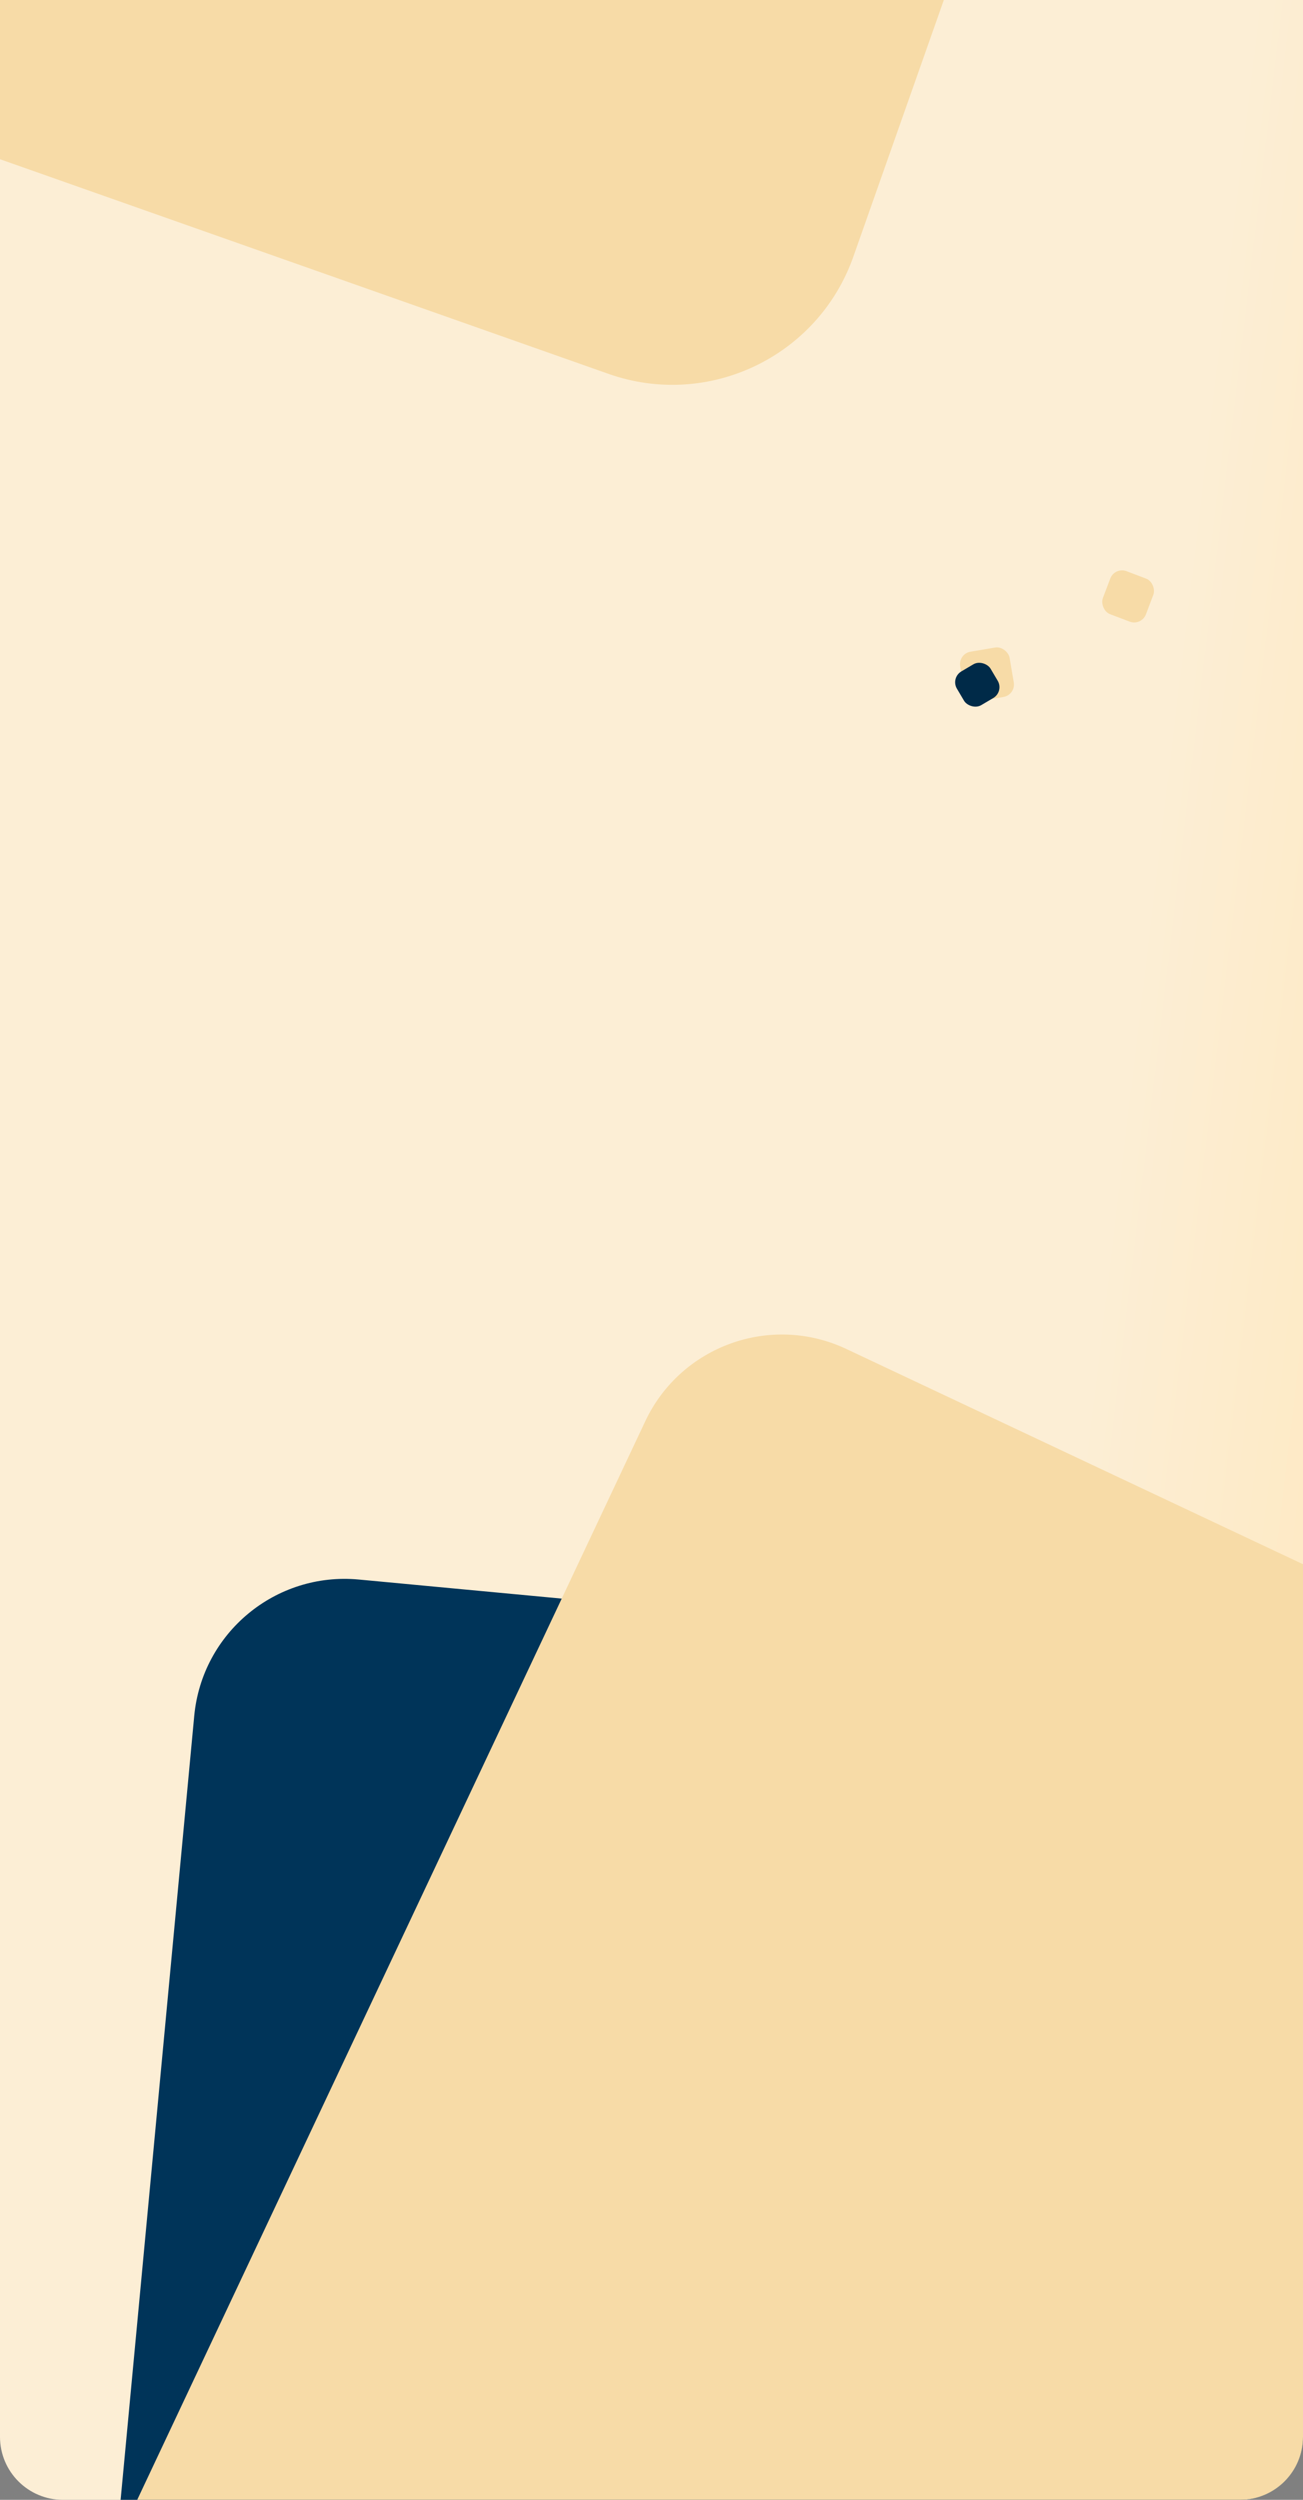 <svg width="414" height="794" viewBox="0 0 414 794" fill="none" xmlns="http://www.w3.org/2000/svg">
<rect x="0" y="0" width="414" height="794" fill="#808080" stroke="none"/>
<g clip-path="url(#clip0_42_697)">
<path d="M0 0H414V774C414 785.046 405.046 794 394 794H20C8.954 794 0 785.046 0 774V0Z" fill="url(#paint0_linear_42_697)"/>
<rect x="66.207" y="497.203" width="528.983" height="528.983" rx="48" transform="rotate(5.367 66.207 497.203)" fill="#003459"/>
<rect x="225.48" y="408" width="528.983" height="528.983" rx="48" transform="rotate(25.23 225.48 408)" fill="#F7DBA7"/>
<rect x="-136.829" y="-671" width="635" height="635" rx="61" transform="rotate(19.424 -136.829 -671)" fill="#F7DBA7"/>
<rect x="354.192" y="180" width="14.626" height="14.626" rx="4" transform="rotate(20.792 354.192 180)" fill="#F7DBA7"/>
<rect x="304.407" y="207.662" width="15.928" height="15.928" rx="4" transform="rotate(-9.619 304.407 207.662)" fill="#F7DBA7"/>
<rect x="302" y="215.293" width="12.437" height="12.437" rx="4" transform="rotate(-30.589 302 215.293)" fill="#002A48"/>
</g>
<defs>
<linearGradient id="paint0_linear_42_697" x1="0" y1="0" x2="522.721" y2="62.258" gradientUnits="userSpaceOnUse">
<stop offset="0.062" stop-color="#FCEED5"/>
<stop offset="0.751" stop-color="#FCEED5"/>
<stop offset="1" stop-color="#FFE7BA"/>
</linearGradient>
<clipPath id="clip0_42_697">
<path d="M0 0H414V774C414 785.046 405.046 794 394 794H20C8.954 794 0 785.046 0 774V0Z" fill="white"/>
</clipPath>
</defs>
</svg>
